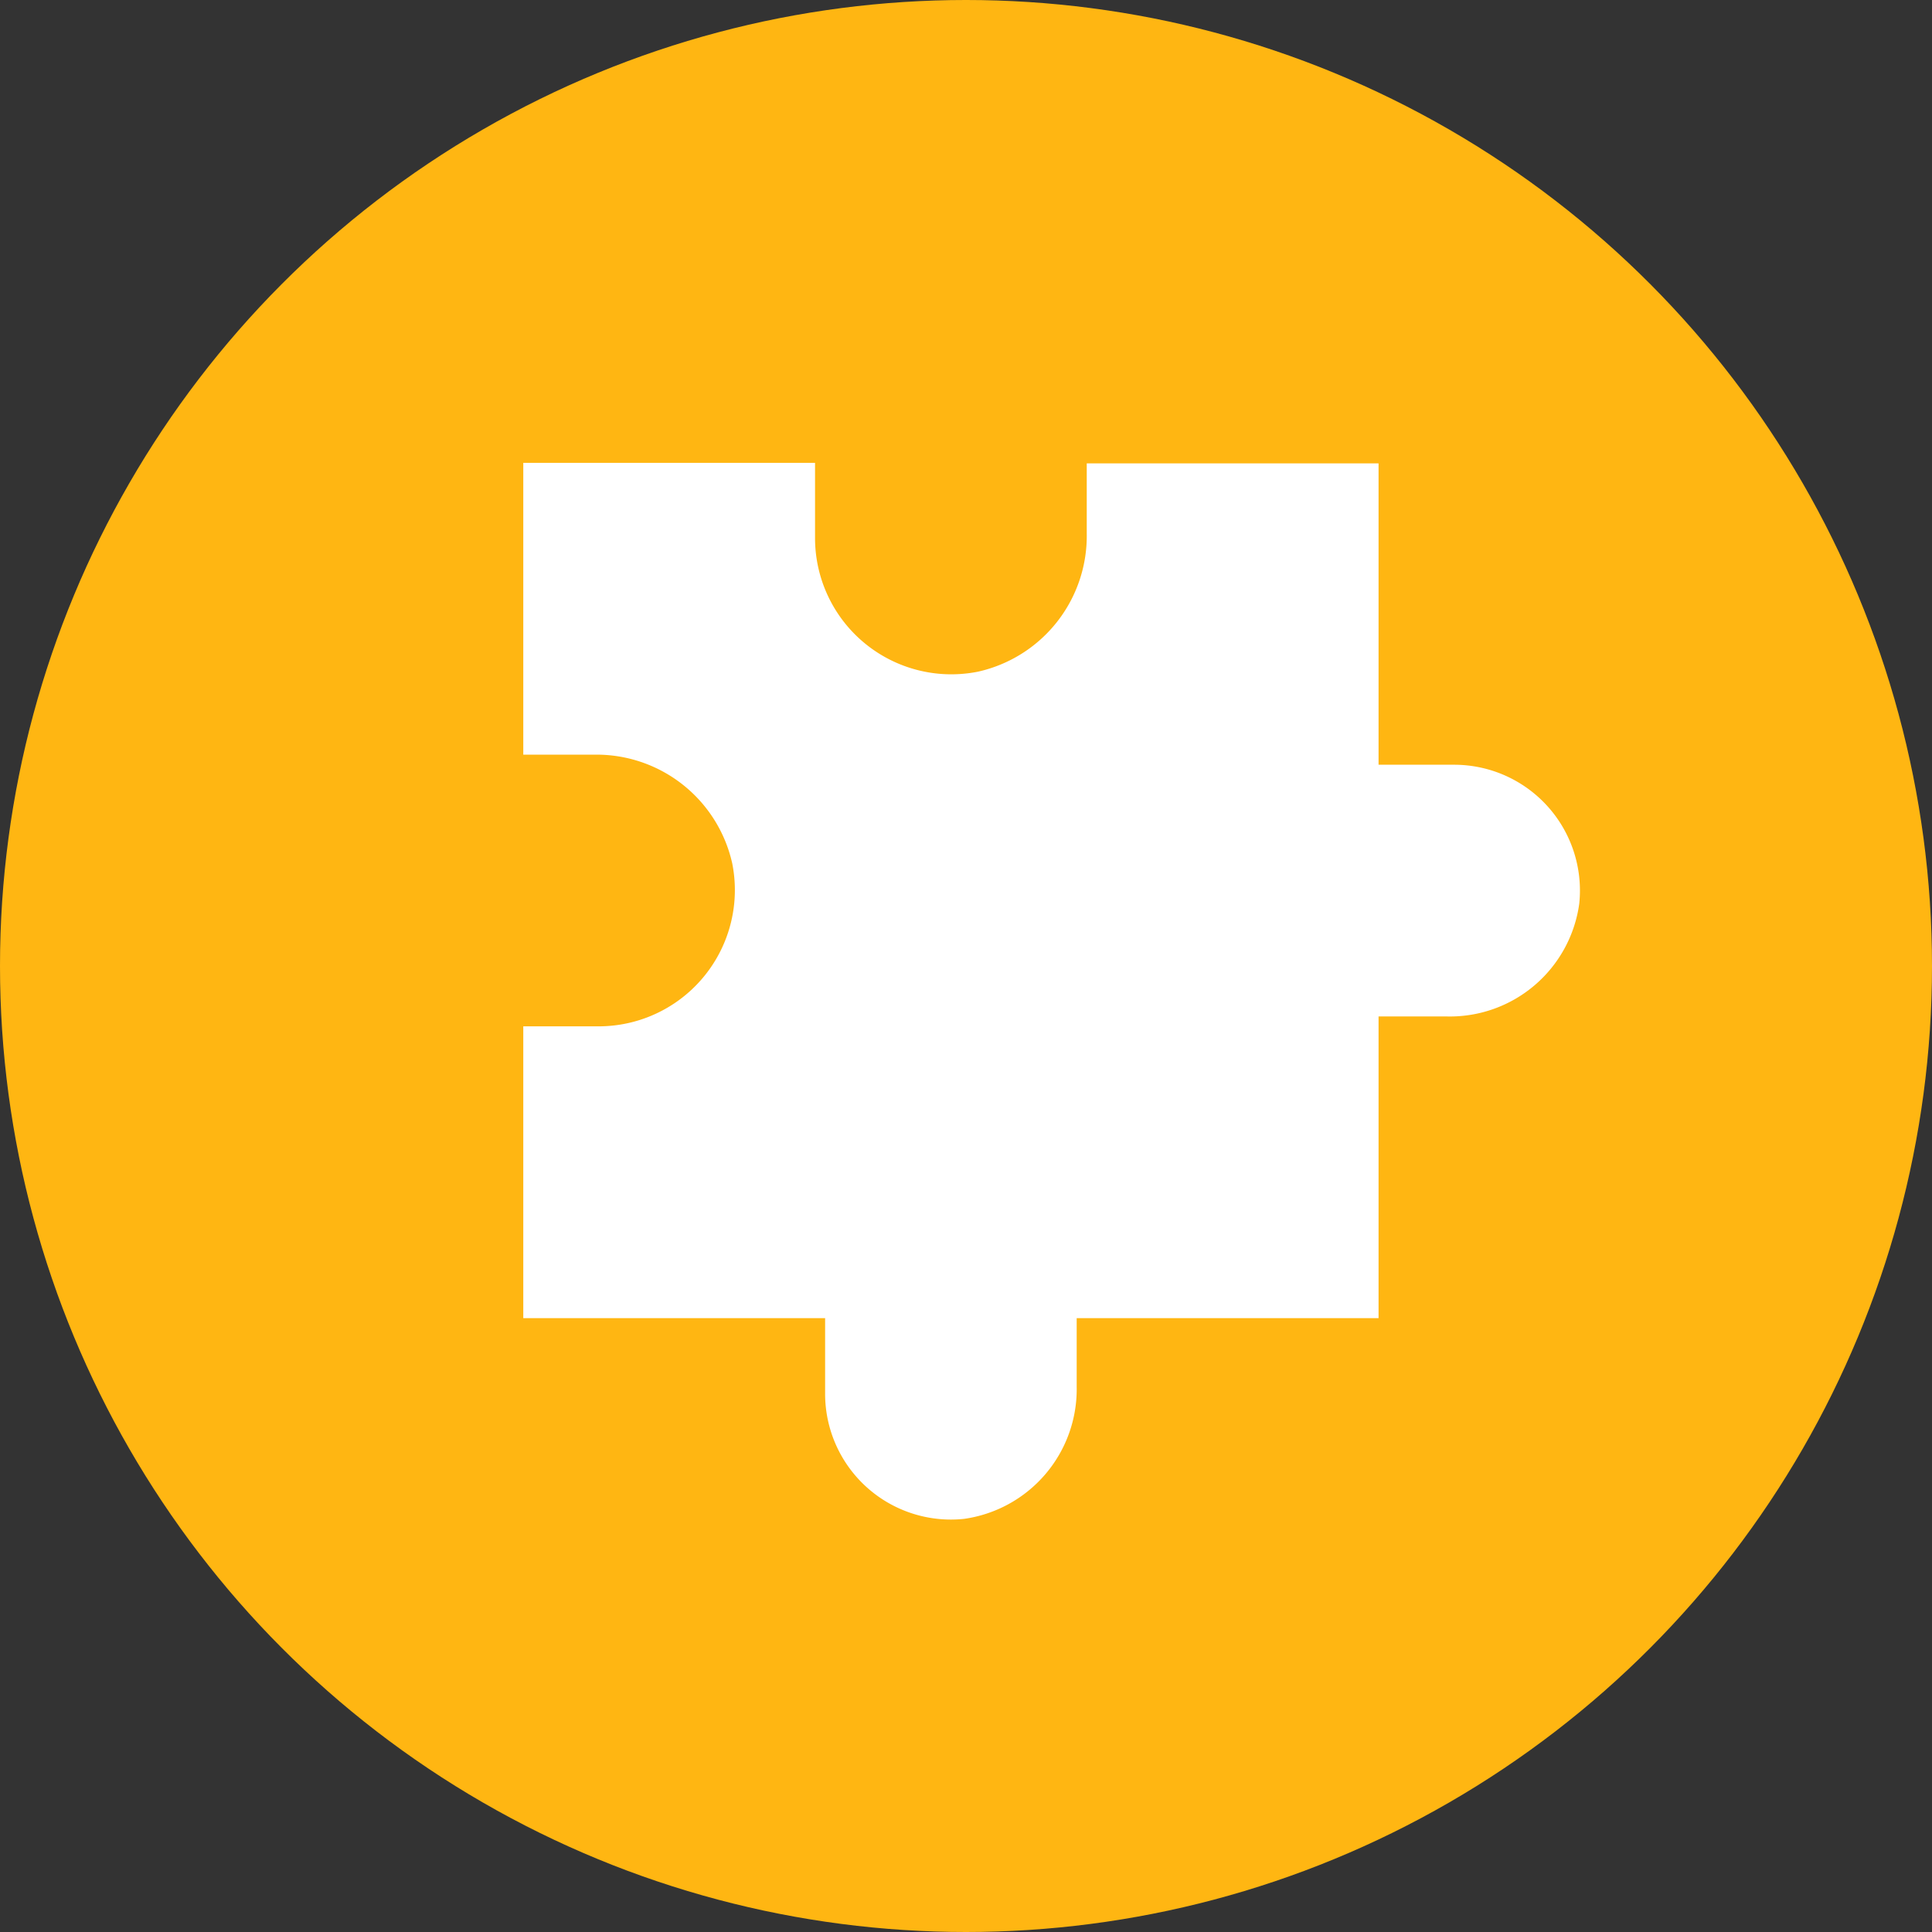 <svg xmlns="http://www.w3.org/2000/svg" width="52" height="52" viewBox="0 0 52 52">
    <rect x="0" y="0" width="52" height="52" fill="#333333" stroke="none"/>
    <g>
        <g transform="translate(-1063 -38) translate(1063.001 38)">
            <circle cx="26" cy="26" r="26" fill="#ffb612" transform="translate(-.001)"/>
        </g>
        <g>
            <path fill="none" d="M0 0h32.5v32.5H0z" transform="translate(-1063 -38) rotate(90 529.562 577.312)"/>
            <path fill="#fff" d="M24.861 13.545H23.02V5.42H14.9V3.579A3.515 3.515 0 0 0 11.862.018a3.386 3.386 0 0 0-3.737 3.371V5.42H.014v7.854H1.9A3.744 3.744 0 0 1 5.62 16.2a3.668 3.668 0 0 1-3.588 4.387H0v7.853h7.854v-1.9a3.744 3.744 0 0 1 2.925-3.724 3.668 3.668 0 0 1 4.387 3.588v2.036h7.854v-8.124h2.031a3.386 3.386 0 0 0 3.372-3.737 3.525 3.525 0 0 0-3.562-3.034z" transform="translate(-1063 -38) rotate(90 529.562 577.312) translate(2.708 1.35)"/>
        </g>
    </g>
</svg>
